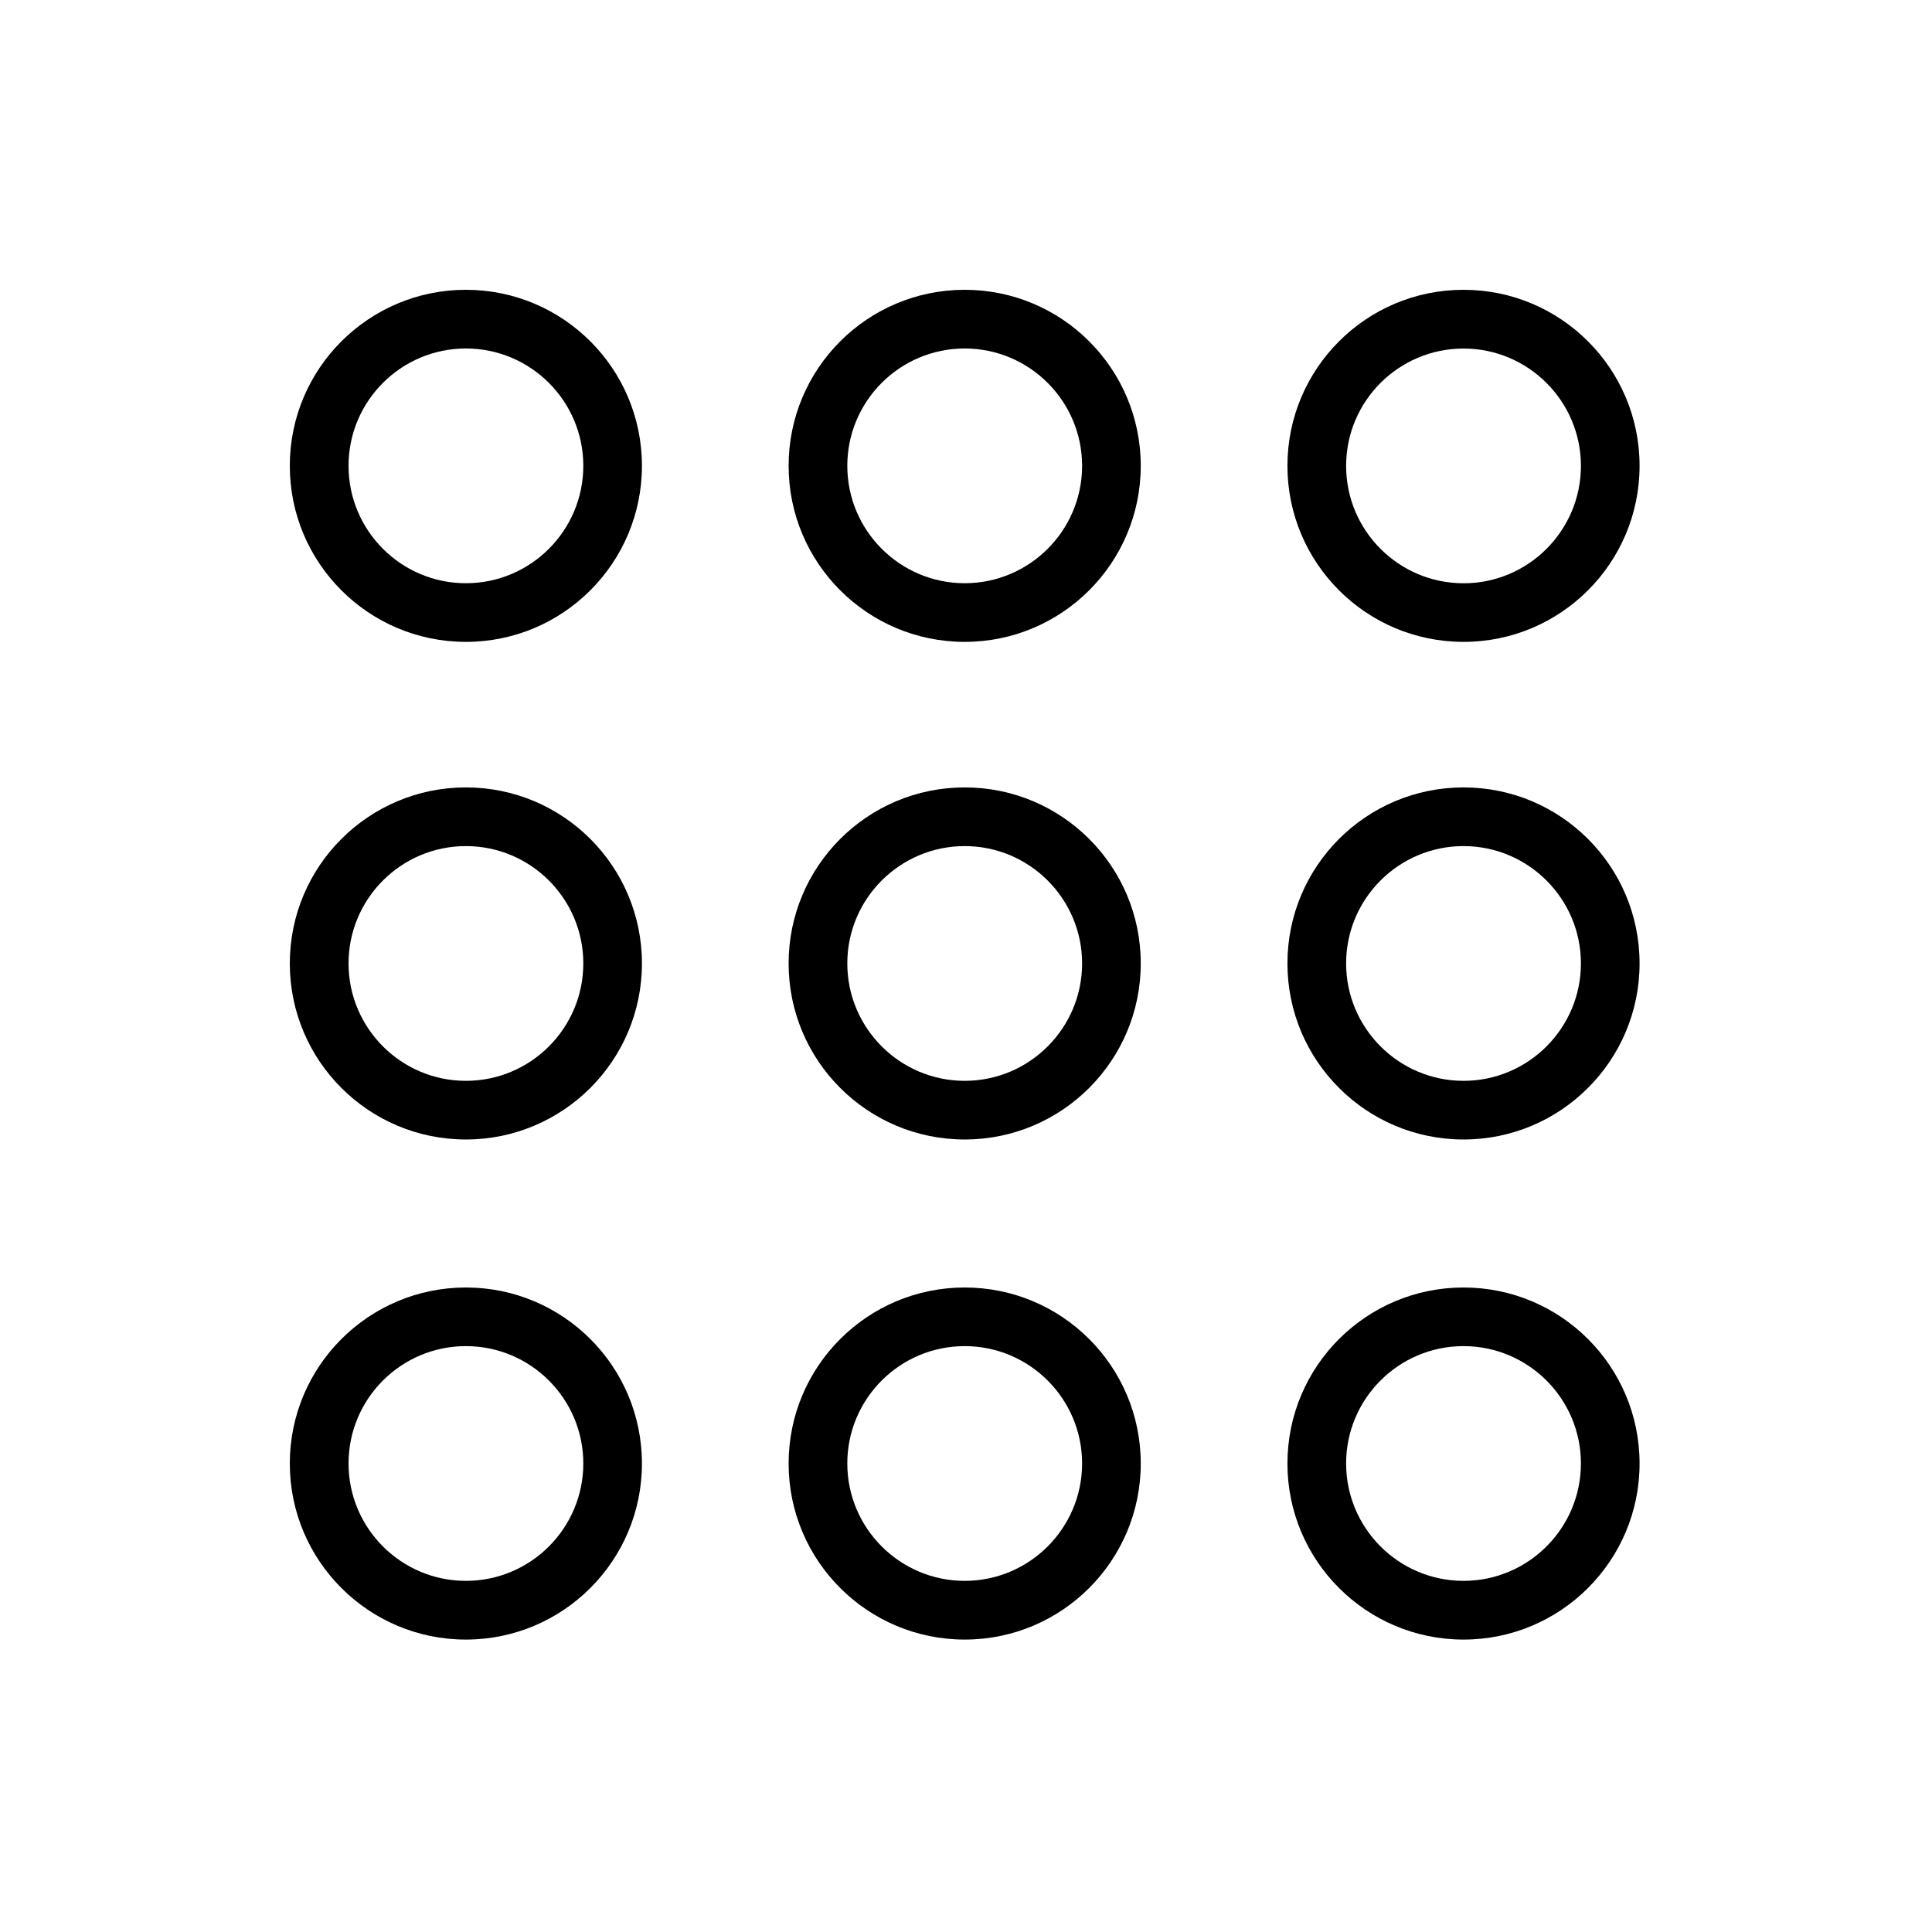 <svg width="64" height="64" viewBox="0 0 64 64" fill="none" xmlns="http://www.w3.org/2000/svg">
<path d="M15.433 42.65C12.213 42.65 9.6 45.261 9.6 48.481C9.6 51.7 12.211 54.313 15.433 54.313C18.652 54.313 21.265 51.702 21.265 48.481C21.265 45.259 18.652 42.65 15.433 42.65ZM15.433 52.368C13.289 52.368 11.546 50.625 11.546 48.479C11.546 46.333 13.289 44.592 15.434 44.592C17.579 44.592 19.323 46.335 19.323 48.479C19.323 50.623 17.58 52.368 15.434 52.368H15.433Z" fill="black"/>
<path d="M15.433 9.6C12.213 9.6 9.6 12.211 9.6 15.431C9.6 18.651 12.211 21.263 15.433 21.263C18.652 21.263 21.265 18.652 21.265 15.431C21.265 12.209 18.652 9.6 15.433 9.6ZM15.433 19.32C13.289 19.32 11.546 17.577 11.546 15.431C11.546 13.285 13.289 11.544 15.434 11.544C17.579 11.544 19.323 13.287 19.323 15.431C19.323 17.575 17.58 19.32 15.434 19.32H15.433Z" fill="black"/>
<path d="M15.433 26.084C12.213 26.084 9.6 28.695 9.6 31.915C9.6 35.135 12.211 37.747 15.433 37.747C18.652 37.747 21.265 35.136 21.265 31.915C21.265 28.693 18.652 26.084 15.433 26.084ZM15.433 35.804C13.289 35.804 11.546 34.059 11.546 31.915C11.546 29.771 13.289 28.028 15.434 28.028C17.579 28.028 19.323 29.771 19.323 31.915C19.323 34.059 17.58 35.804 15.434 35.804H15.433Z" fill="black"/>
<path d="M31.957 42.65C28.735 42.65 26.124 45.261 26.124 48.481C26.124 51.7 28.735 54.313 31.957 54.313C35.177 54.313 37.789 51.702 37.789 48.481C37.789 45.259 35.177 42.65 31.957 42.65ZM31.957 52.368C29.813 52.368 28.068 50.625 28.068 48.479C28.068 46.333 29.811 44.592 31.957 44.592C34.101 44.592 35.846 46.335 35.846 48.479C35.846 50.623 34.103 52.368 31.957 52.368Z" fill="black"/>
<path d="M31.957 9.6C28.735 9.6 26.124 12.211 26.124 15.431C26.124 18.651 28.735 21.263 31.957 21.263C35.177 21.263 37.789 18.652 37.789 15.431C37.789 12.209 35.177 9.6 31.957 9.6ZM31.957 19.32C29.813 19.32 28.068 17.577 28.068 15.431C28.068 13.285 29.811 11.544 31.957 11.544C34.101 11.544 35.846 13.287 35.846 15.431C35.846 17.575 34.103 19.32 31.957 19.32Z" fill="black"/>
<path d="M31.957 26.084C28.735 26.084 26.124 28.695 26.124 31.915C26.124 35.135 28.735 37.747 31.957 37.747C35.177 37.747 37.789 35.136 37.789 31.915C37.789 28.693 35.177 26.084 31.957 26.084ZM31.957 35.804C29.813 35.804 28.068 34.059 28.068 31.915C28.068 29.771 29.811 28.028 31.957 28.028C34.101 28.028 35.846 29.771 35.846 31.915C35.846 34.059 34.103 35.804 31.957 35.804Z" fill="black"/>
<path d="M48.481 42.65C45.259 42.65 42.648 45.261 42.648 48.481C42.648 51.7 45.259 54.313 48.481 54.313C51.701 54.313 54.313 51.702 54.313 48.481C54.313 45.259 51.701 42.65 48.481 42.65ZM48.481 52.368C46.337 52.368 44.592 50.625 44.592 48.479C44.592 46.333 46.335 44.592 48.481 44.592C50.625 44.592 52.37 46.335 52.37 48.479C52.37 50.623 50.627 52.368 48.481 52.368Z" fill="black"/>
<path d="M48.481 21.263C51.701 21.263 54.313 18.652 54.313 15.431C54.313 12.209 51.701 9.6 48.481 9.6C45.259 9.6 42.648 12.211 42.648 15.431C42.648 18.651 45.259 21.263 48.481 21.263ZM48.481 11.546C50.625 11.546 52.37 13.289 52.37 15.433C52.37 17.577 50.627 19.322 48.481 19.322C46.337 19.322 44.592 17.579 44.592 15.433C44.592 13.287 46.335 11.546 48.481 11.546Z" fill="black"/>
<path d="M48.481 26.084C45.259 26.084 42.648 28.695 42.648 31.915C42.648 35.135 45.259 37.747 48.481 37.747C51.701 37.747 54.313 35.136 54.313 31.915C54.313 28.693 51.701 26.084 48.481 26.084ZM48.481 35.804C46.337 35.804 44.592 34.059 44.592 31.915C44.592 29.771 46.335 28.028 48.481 28.028C50.625 28.028 52.37 29.771 52.37 31.915C52.37 34.059 50.627 35.804 48.481 35.804Z" fill="black"/>
</svg>
